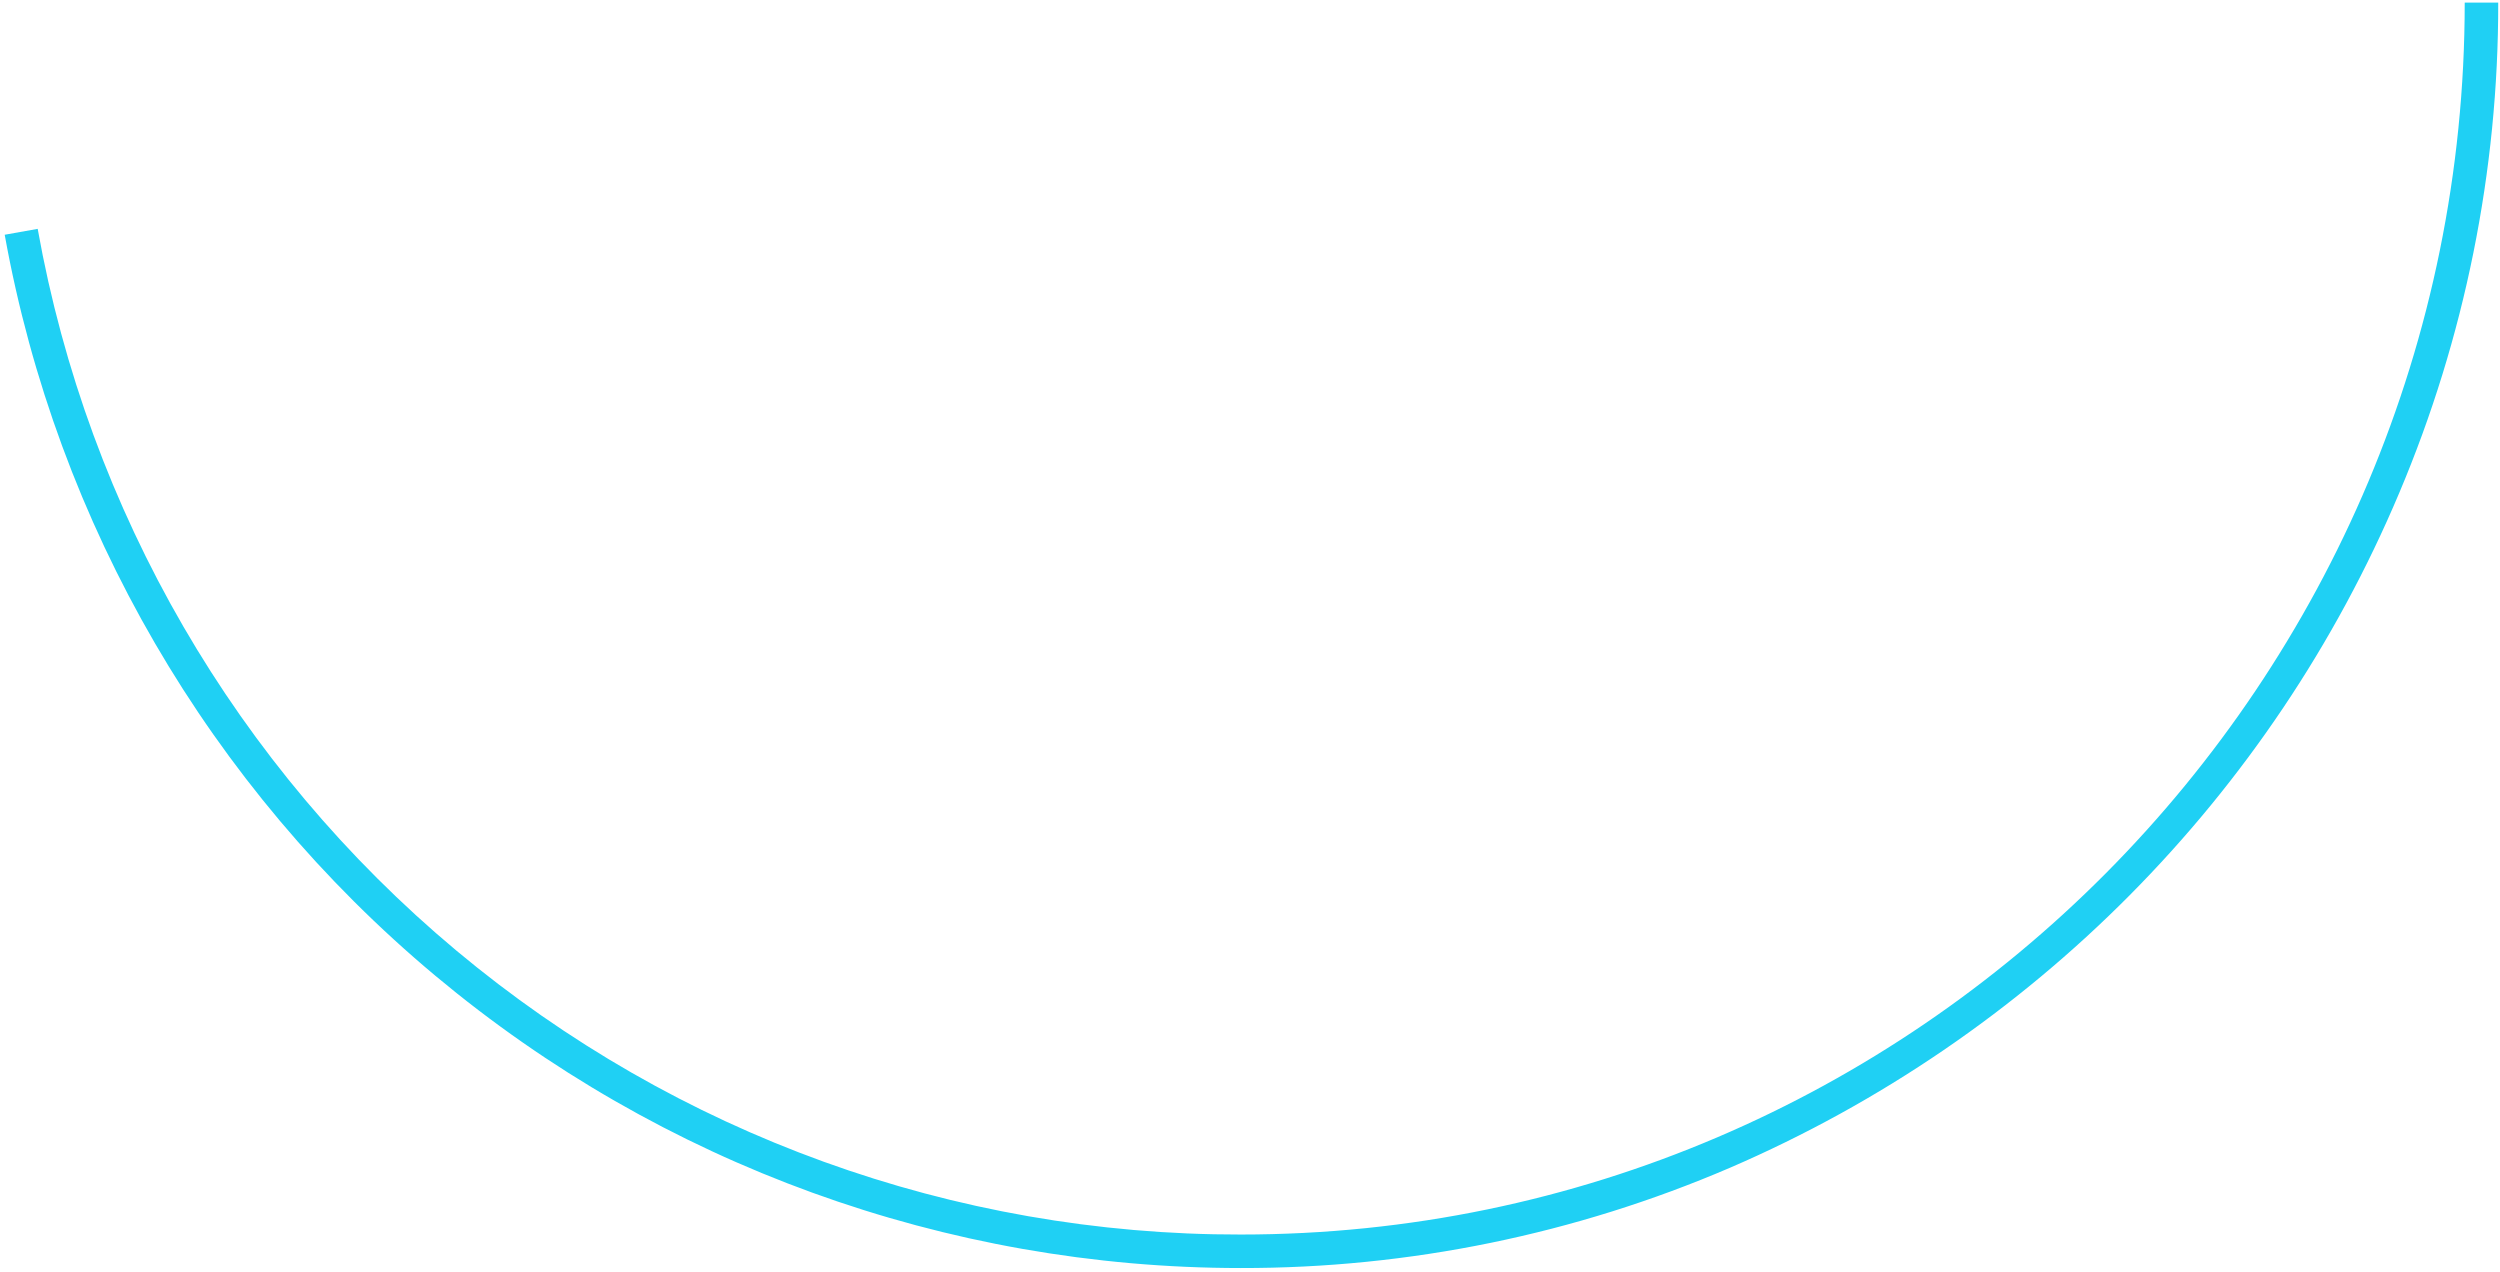 <svg width="389" height="198" viewBox="0 0 389 198" fill="none" xmlns="http://www.w3.org/2000/svg">
<path d="M193.061 197.306C147.241 197.302 102.879 181.2 67.725 151.813C32.57 122.425 8.858 81.62 0.732 36.527L5.864 35.61C13.707 79.531 36.768 119.288 71 147.902C105.232 176.517 148.448 192.163 193.064 192.093C298.076 192.093 383.51 106.102 383.51 0.404H388.724C388.758 26.608 383.521 52.552 373.324 76.691C353.447 123.818 316.131 161.444 269.169 181.709C245.127 192.038 219.228 197.345 193.061 197.306V197.306Z" fill="#1FD0F4"/>
</svg>
